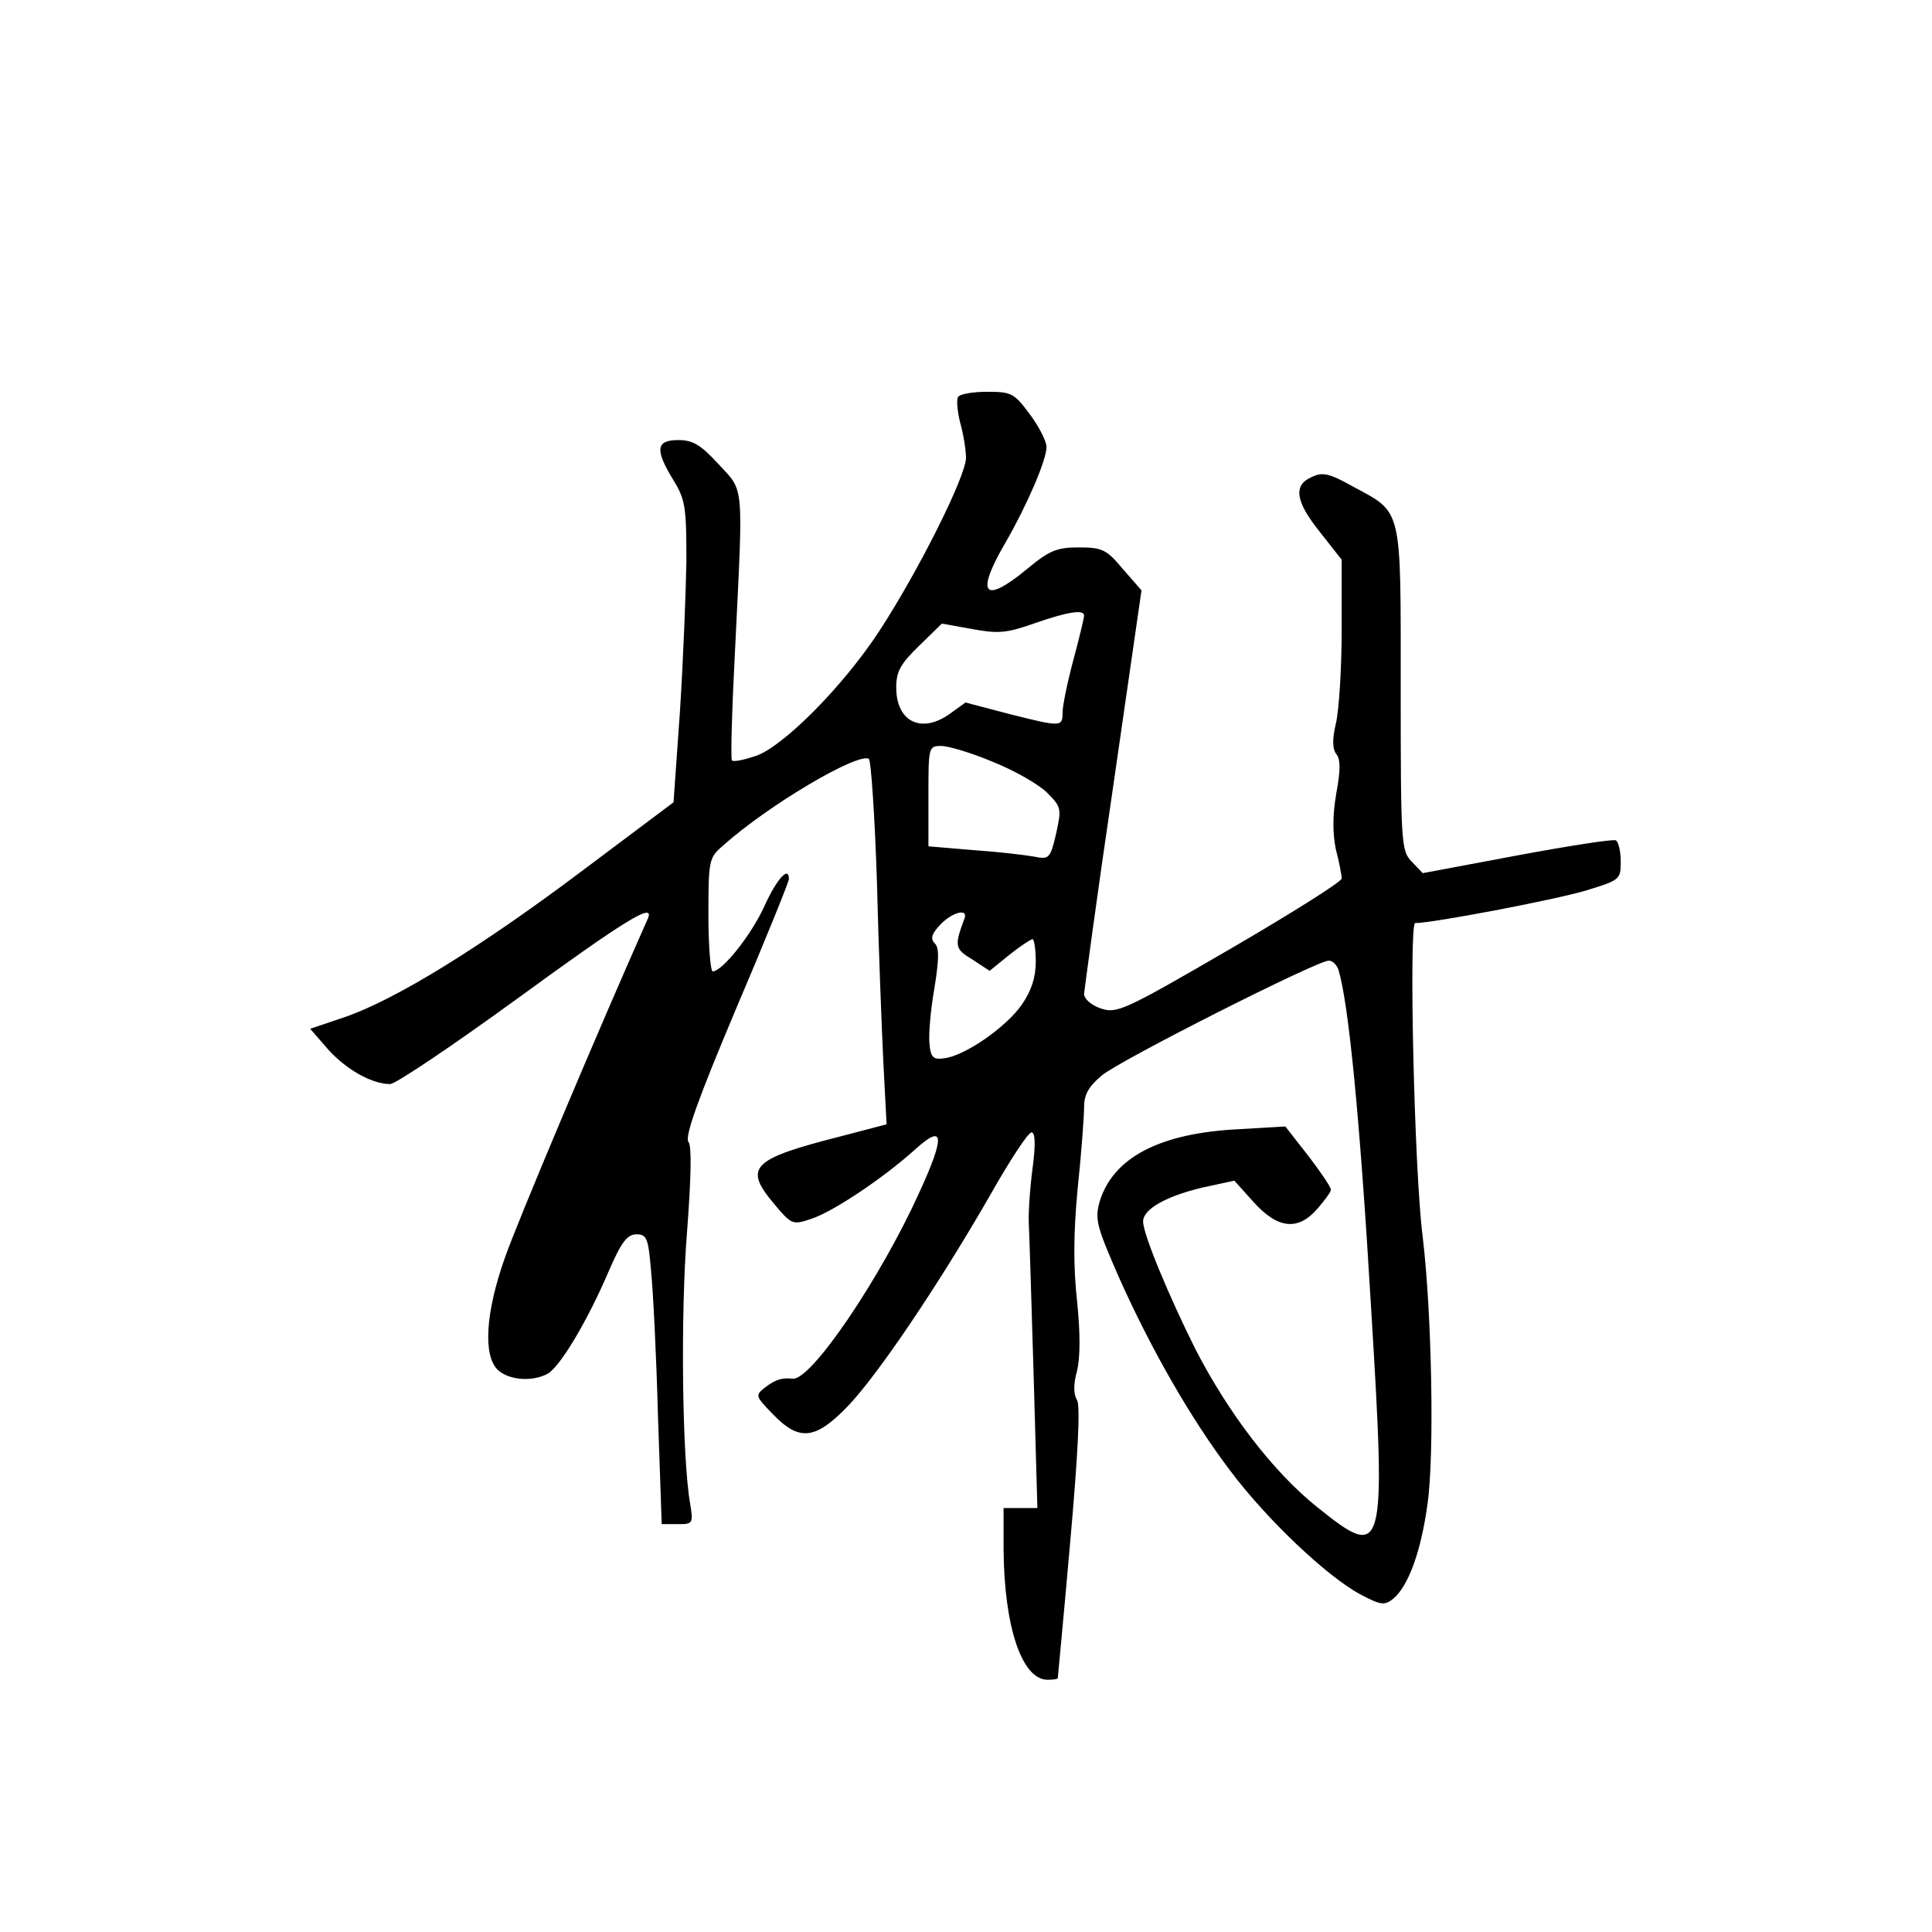 <?xml version="1.0" standalone="no"?>
<!DOCTYPE svg PUBLIC "-//W3C//DTD SVG 20010904//EN"
 "http://www.w3.org/TR/2001/REC-SVG-20010904/DTD/svg10.dtd">
<svg version="1.0" xmlns="http://www.w3.org/2000/svg"
 width="360pt" height="360pt" viewBox="0 0 360 360"
 preserveAspectRatio="xMidYMid meet">
<g transform="translate(0,360) scale(0.1,-0.1)"
fill="#000000" stroke="none">
<path d="M1785 2860 c-3 -5 -1 -27 4 -47 6 -21 11 -51 11 -66 0 -34 -88 -210
-161 -322 -67 -103 -181 -218 -232 -234 -21 -7 -40 -11 -43 -8 -3 2 0 98 6
213 15 308 17 287 -31 339 -33 36 -48 45 -75 45 -42 0 -44 -18 -9 -75 22 -36
24 -50 24 -150 -1 -60 -6 -186 -12 -280 l-12 -170 -168 -126 c-194 -146 -351
-242 -444 -274 l-65 -22 33 -38 c34 -38 82 -65 116 -65 10 0 117 72 238 160
203 148 256 180 242 148 -93 -209 -243 -565 -266 -631 -37 -104 -41 -184 -13
-210 21 -19 64 -22 92 -7 23 12 75 99 115 193 23 53 34 67 51 67 19 0 22 -7
27 -67 4 -38 10 -159 13 -271 l7 -202 30 0 c28 0 29 1 23 38 -15 84 -18 354
-6 504 8 106 9 162 3 170 -8 9 18 81 88 247 55 129 99 238 99 243 0 25 -22 1
-45 -49 -24 -54 -79 -123 -97 -123 -4 0 -8 47 -8 105 0 103 1 107 28 130 84
75 250 173 271 161 4 -3 11 -106 15 -228 3 -123 9 -275 12 -338 l6 -115 -84
-22 c-169 -43 -183 -58 -125 -127 32 -38 34 -39 69 -27 40 13 133 75 193 129
54 49 57 27 8 -80 -73 -161 -202 -351 -236 -347 -20 2 -31 -1 -51 -16 -19 -15
-19 -16 14 -50 49 -51 79 -48 139 14 56 58 170 227 266 394 36 64 71 117 77
117 7 0 8 -22 2 -67 -5 -38 -8 -84 -7 -103 1 -19 5 -146 9 -282 l7 -248 -32 0
-31 0 0 -77 c1 -144 34 -243 82 -243 10 0 18 1 19 3 0 1 11 115 23 252 15 168
19 255 13 266 -7 11 -7 30 0 55 6 26 6 70 0 129 -7 63 -7 126 1 210 7 66 12
134 12 152 0 23 8 38 33 59 33 28 401 214 423 214 7 0 15 -8 18 -17 19 -63 40
-276 61 -633 28 -460 25 -469 -101 -368 -81 65 -164 173 -226 293 -50 100 -98
215 -98 239 0 23 43 47 110 63 l60 13 36 -40 c45 -50 83 -54 119 -12 13 15 25
31 25 35 0 5 -19 33 -42 63 l-43 55 -85 -5 c-149 -7 -236 -53 -261 -135 -9
-33 -6 -45 35 -139 61 -137 136 -267 208 -362 68 -91 181 -198 243 -231 38
-20 45 -21 61 -8 28 23 52 88 64 177 13 90 8 356 -9 497 -16 124 -26 585 -14
585 33 0 258 43 316 60 66 20 67 21 67 55 0 18 -4 36 -9 39 -4 3 -87 -10 -184
-28 l-176 -33 -21 22 c-19 20 -20 34 -20 322 0 343 4 326 -90 377 -43 24 -56
27 -76 17 -35 -15 -30 -46 16 -103 l40 -51 0 -131 c0 -72 -5 -151 -11 -175 -7
-30 -6 -47 1 -56 8 -10 8 -30 0 -73 -7 -41 -7 -74 -1 -104 6 -23 11 -48 11
-55 0 -6 -94 -65 -209 -132 -198 -115 -210 -120 -240 -110 -18 6 -31 18 -31
27 1 10 24 182 54 385 l53 367 -35 40 c-30 36 -38 40 -82 40 -41 0 -55 -6 -96
-40 -81 -67 -97 -48 -41 48 41 71 77 155 77 179 0 11 -14 38 -31 61 -29 39
-34 42 -79 42 -27 0 -52 -4 -55 -10z m235 -407 c0 -5 -9 -42 -20 -83 -11 -41
-20 -85 -20 -97 0 -28 -2 -28 -101 -3 l-80 21 -29 -21 c-53 -38 -100 -15 -100
49 0 30 8 44 43 78 l42 41 56 -10 c48 -9 64 -8 115 10 63 22 94 27 94 15z
m-169 -273 c40 -16 85 -42 100 -57 27 -27 27 -30 17 -76 -11 -47 -13 -49 -42
-43 -17 3 -68 9 -113 12 l-83 7 0 93 c0 92 0 94 24 94 13 0 57 -13 97 -30z
m-54 -292 c-19 -51 -18 -56 15 -76 l32 -21 37 30 c20 16 40 29 43 29 3 0 6
-19 6 -42 0 -29 -8 -54 -26 -80 -29 -42 -107 -96 -145 -100 -20 -3 -25 2 -27
27 -2 17 2 63 9 103 9 55 9 76 1 84 -9 9 -6 18 10 35 23 24 53 31 45 11z"/>
</g>
</svg>
